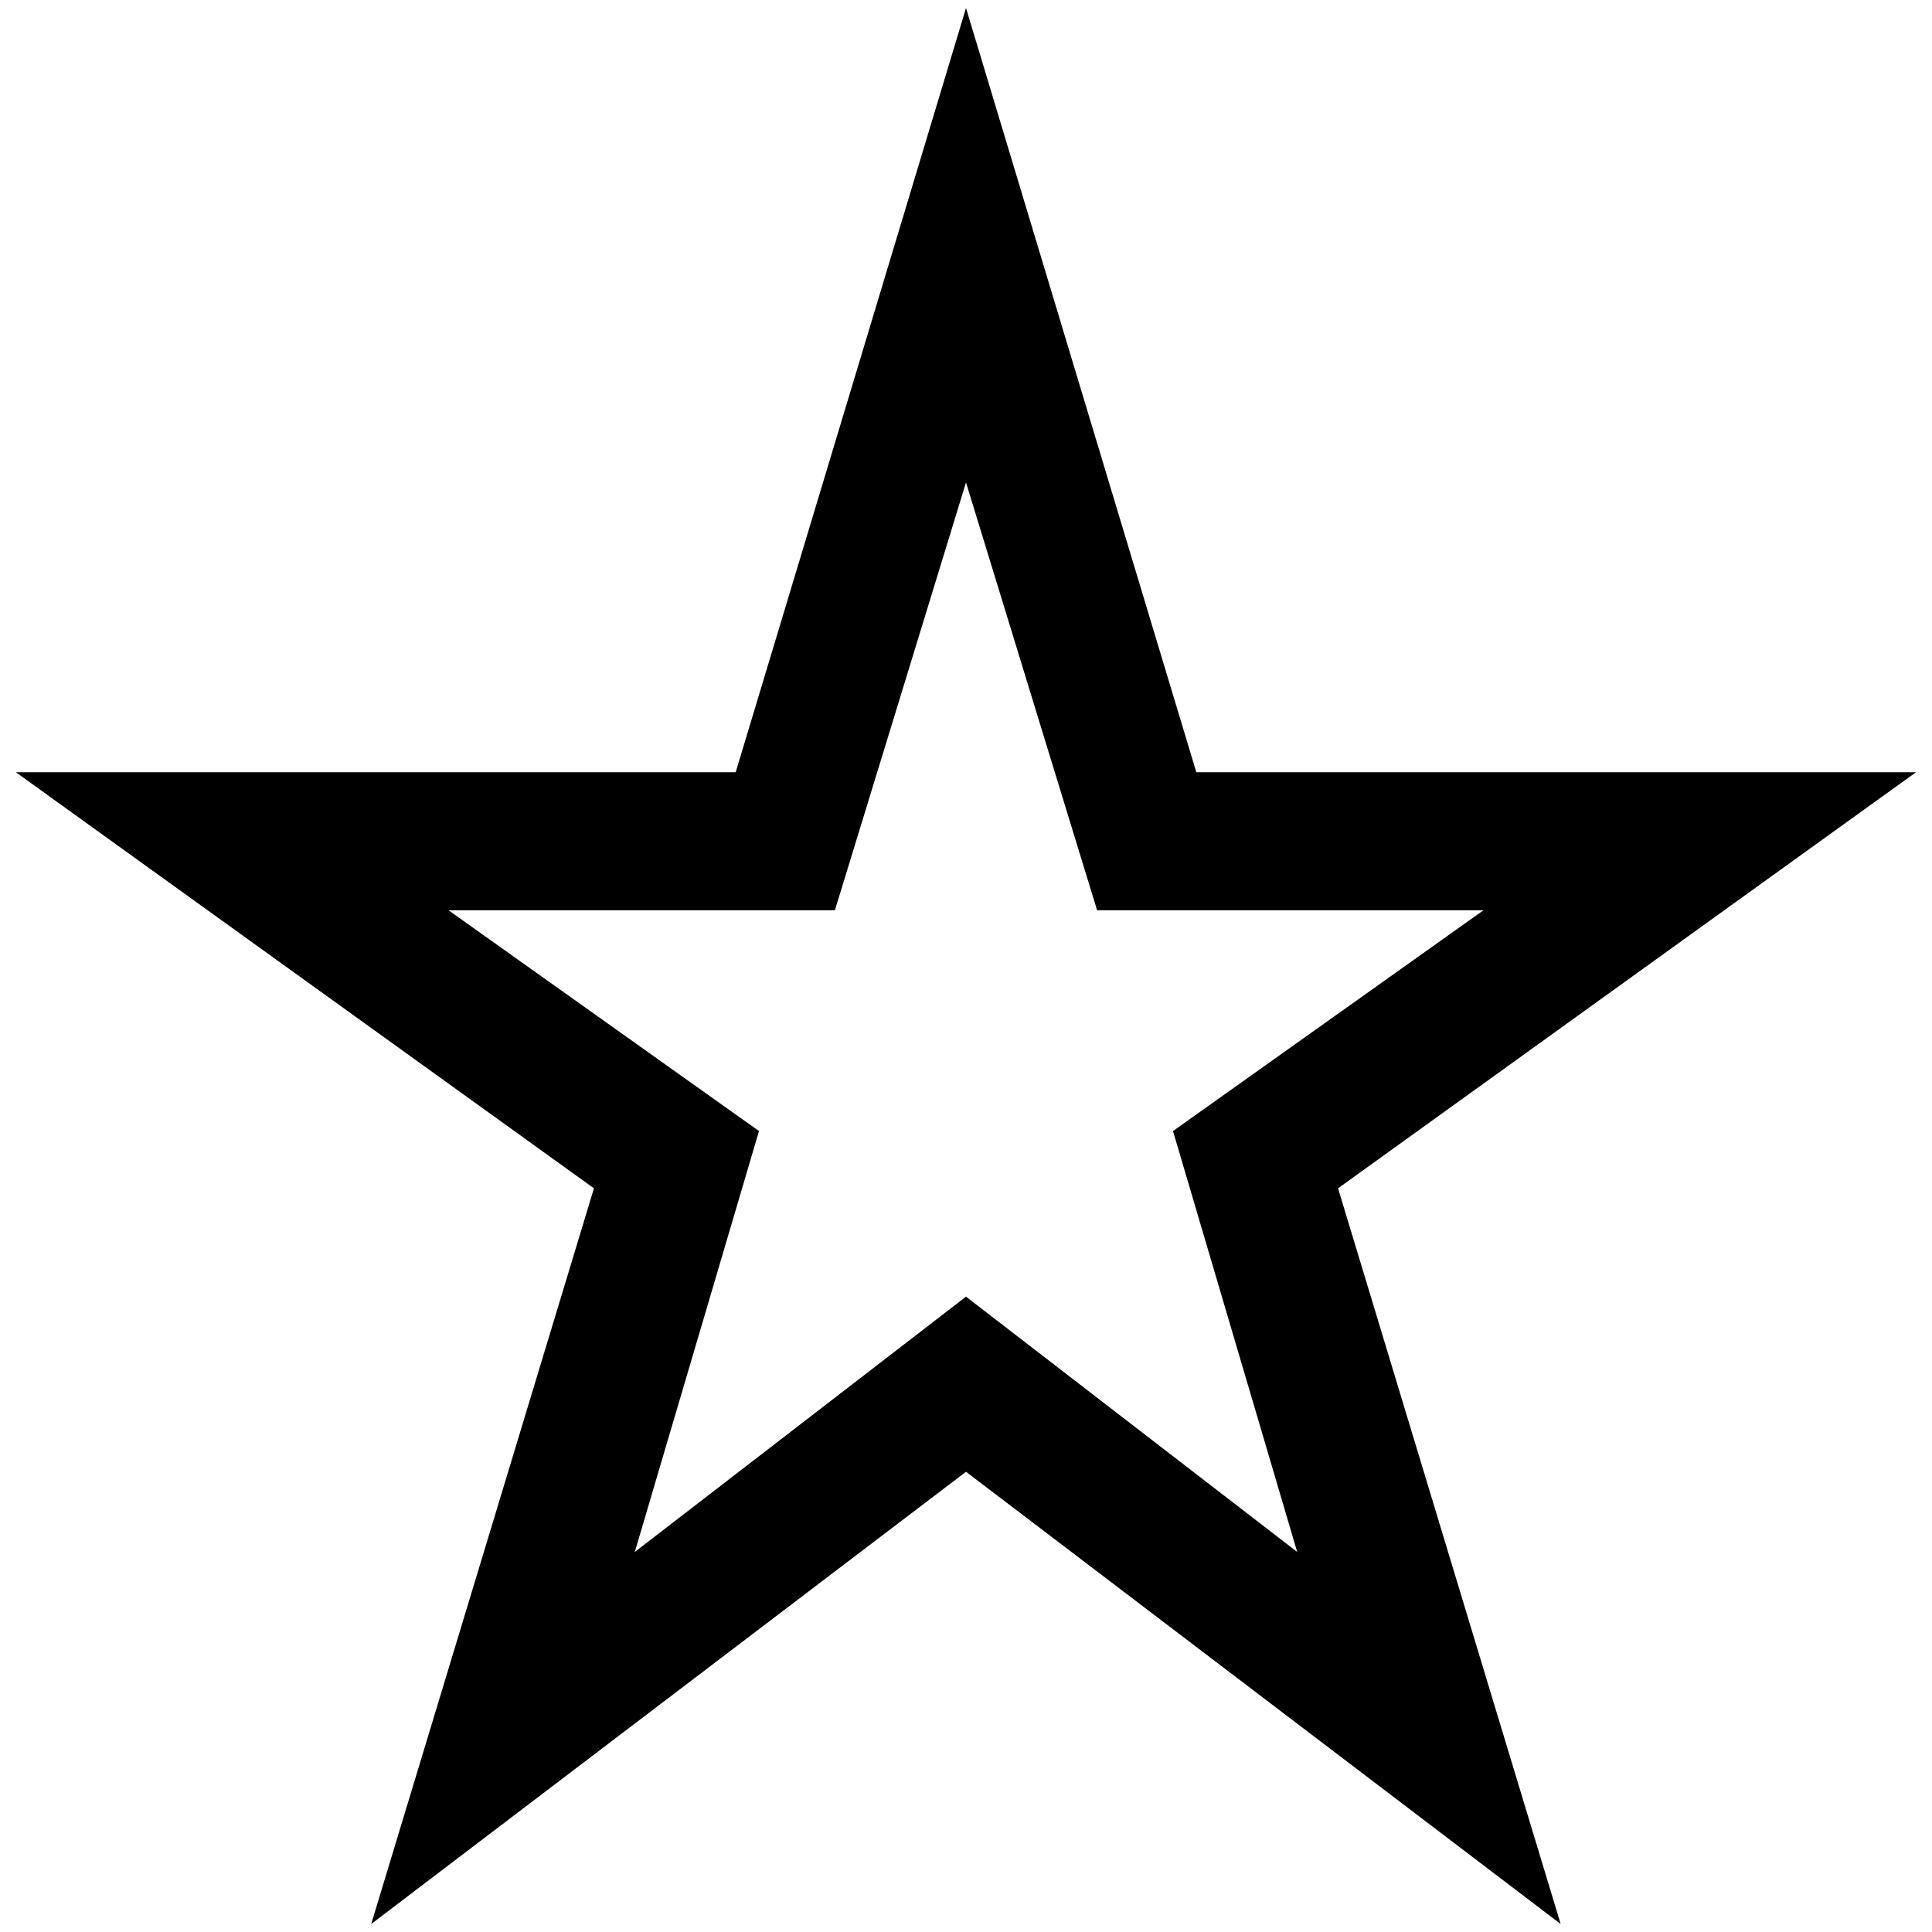 <svg width="14" height="14" viewBox="0 0 14 14" fill="none" xmlns="http://www.w3.org/2000/svg">
<path d="M4.6 11.246L7 9.396L9.4 11.246L8.5 8.196L10.75 6.596H7.95L7 3.496L6.05 6.596H3.25L5.5 8.196L4.6 11.246ZM2.69 13.942L4.304 8.611L0.115 5.596H5.331L7 0.058L8.669 5.596H13.884L9.696 8.611L11.309 13.942L7 10.665L2.69 13.942Z" fill="black"/>
</svg>

